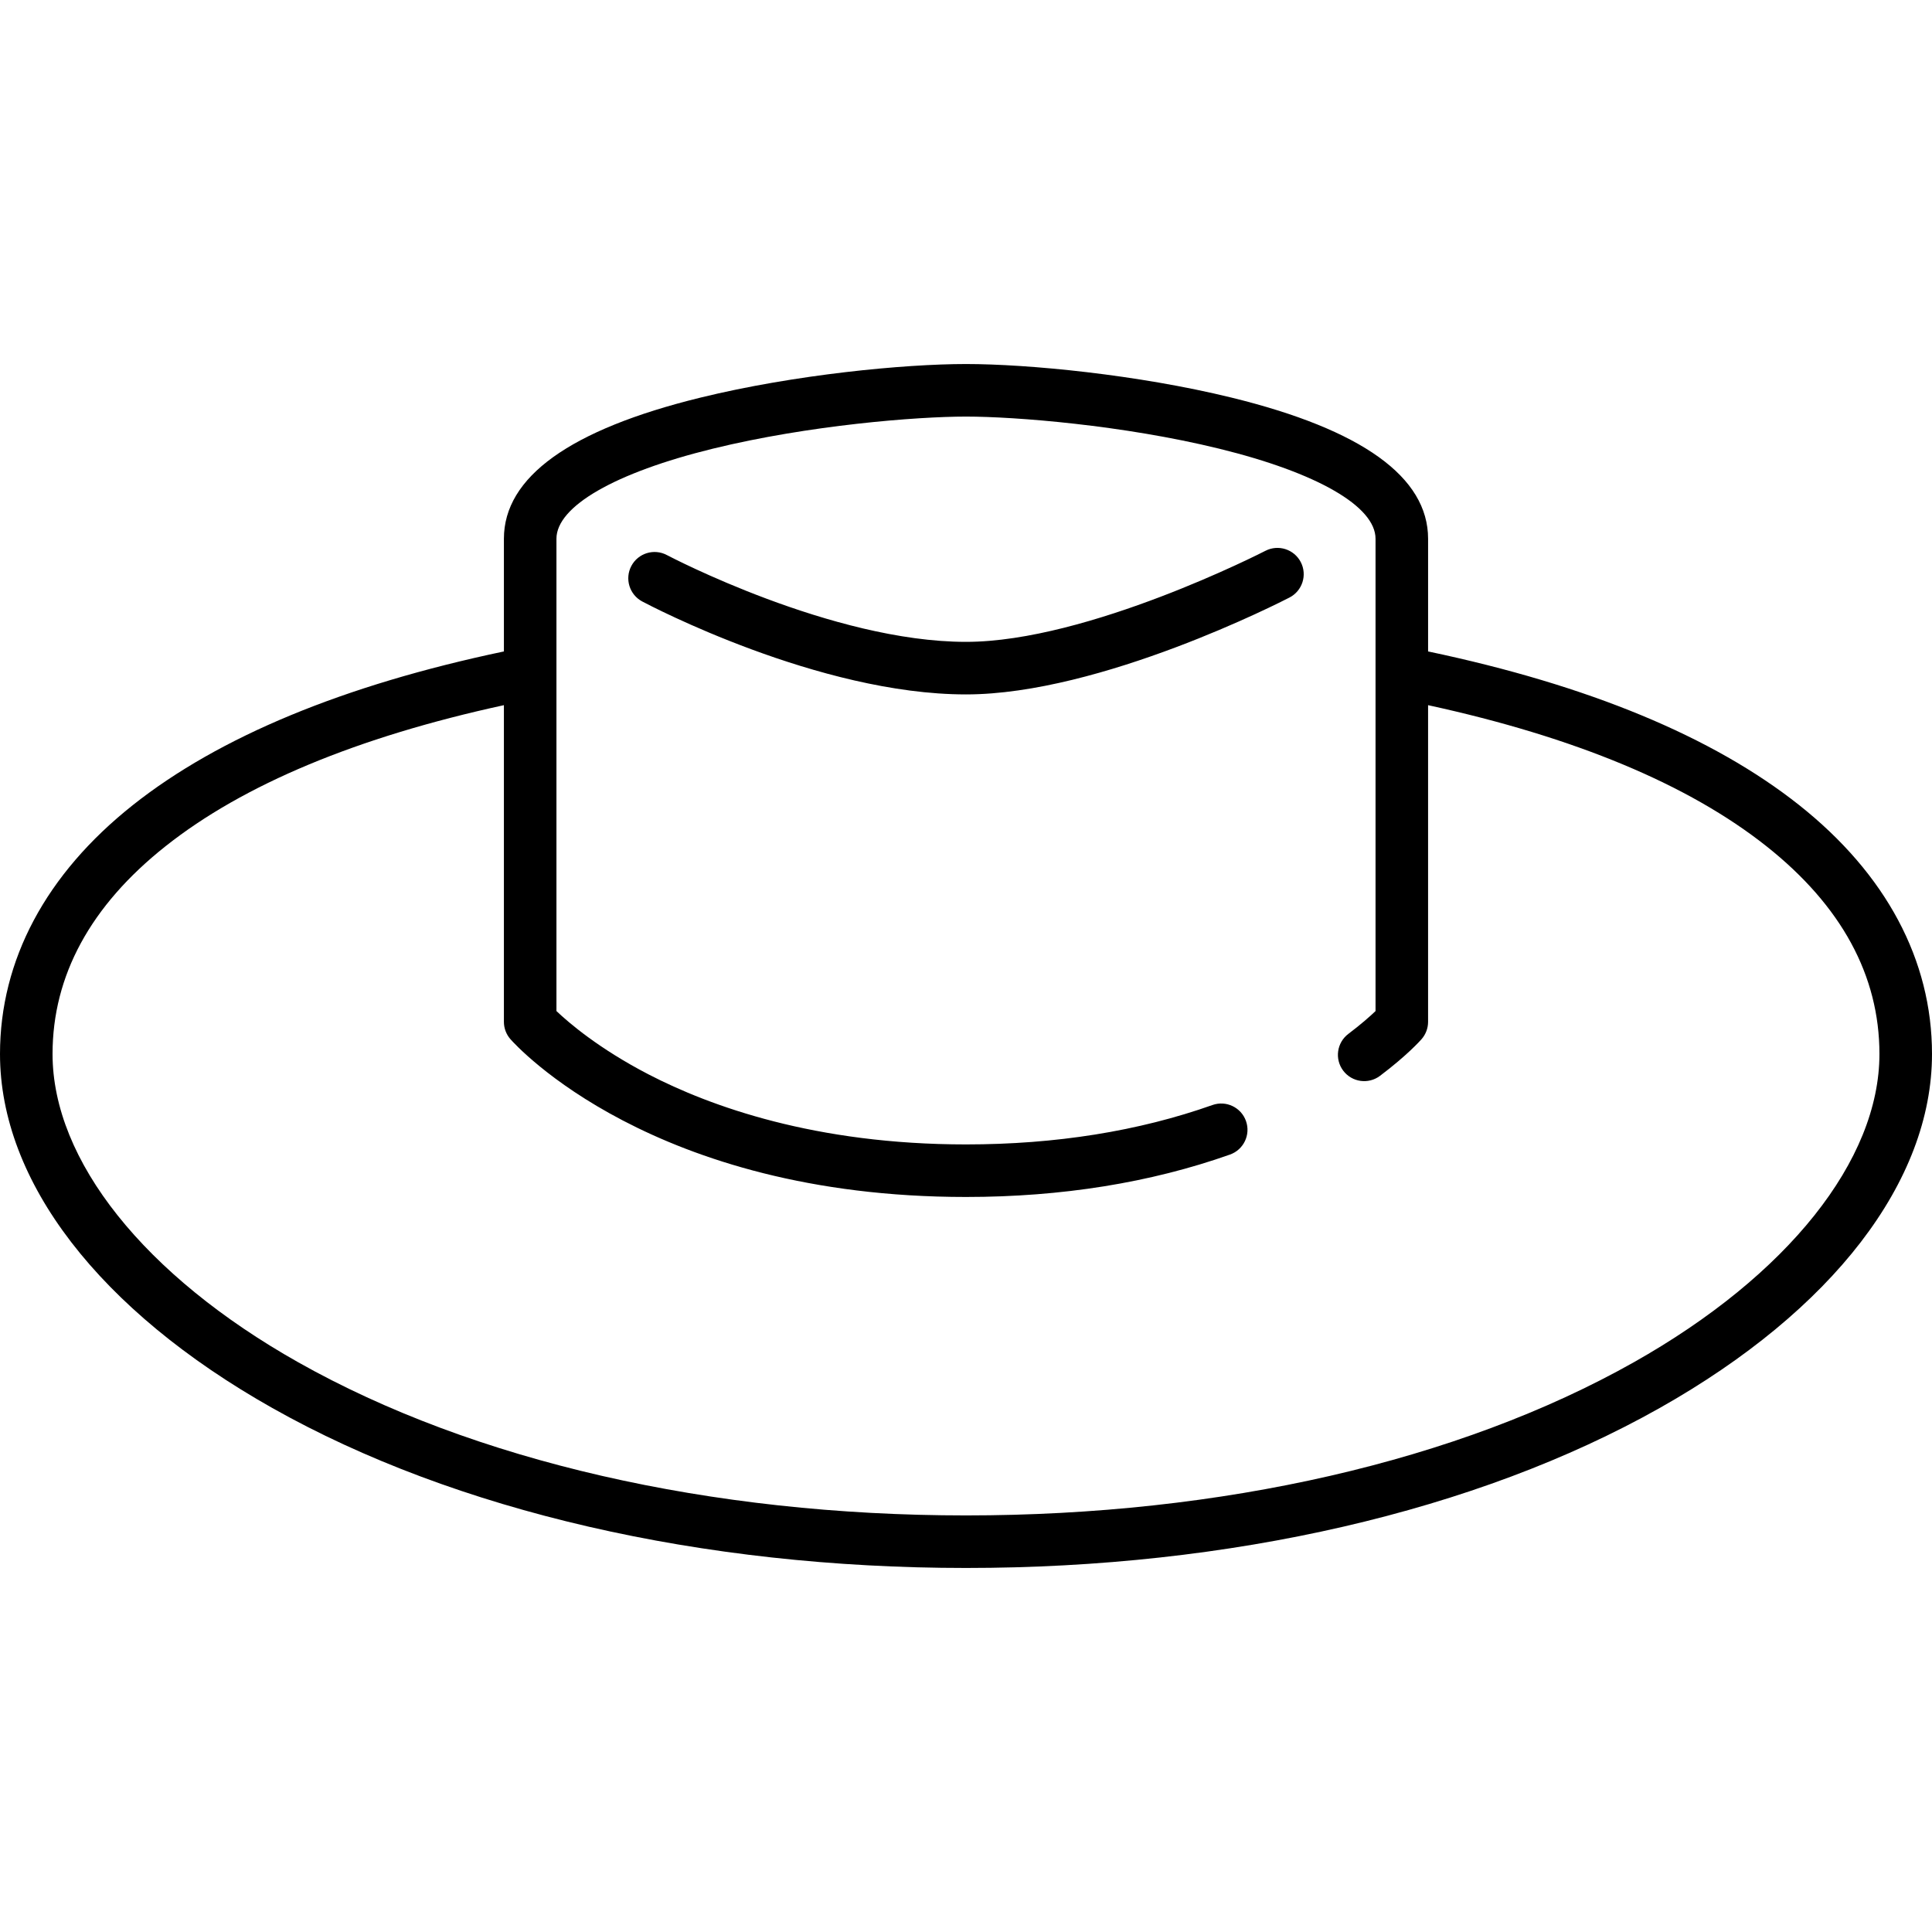 <?xml version="1.0" encoding="iso-8859-1"?>
<!-- Generator: Adobe Illustrator 17.1.0, SVG Export Plug-In . SVG Version: 6.00 Build 0)  -->
<!DOCTYPE svg PUBLIC "-//W3C//DTD SVG 1.1//EN" "http://www.w3.org/Graphics/SVG/1.1/DTD/svg11.dtd">
<svg version="1.1" id="Capa_1" xmlns="http://www.w3.org/2000/svg" xmlns:xlink="http://www.w3.org/1999/xlink" x="0px" y="0px"
	 viewBox="0 0 551.494 551.494" style="enable-background:new 0 0 551.494 551.494;" xml:space="preserve">
<path d="M513.582,229.822c-24.616-19.524-60.237-34.267-105.93-43.866V153.79c0-17.613-18.875-31.169-56.101-40.29
	c-26.884-6.587-58.141-9.587-75.805-9.587s-48.921,3-75.805,9.587c-37.227,9.121-56.102,22.677-56.102,40.29v32.167
	c-45.694,9.6-81.315,24.343-105.931,43.867C13.109,249.496,0,274.062,0,300.865c0,36.37,28.339,73.206,77.75,101.063
	c52.218,29.439,122.535,45.652,197.997,45.652s145.778-16.213,197.997-45.652c49.411-27.857,77.75-64.693,77.75-101.063
	C551.494,274.061,538.385,249.494,513.582,229.822z M466.377,388.862c-50.007,28.192-117.707,43.719-190.63,43.719
	s-140.624-15.526-190.631-43.719C41.212,364.109,15,331.214,15,300.865c0-22.377,10.844-42.325,32.231-59.288
	c22.24-17.642,54.713-31.175,96.609-40.285v90.393c0,1.821,0.663,3.581,1.865,4.949c1.615,1.839,40.591,45.043,130.041,45.043
	c27.312,0,52.665-4.073,75.356-12.105c3.904-1.383,5.949-5.669,4.567-9.573c-1.383-3.903-5.668-5.949-9.573-4.567
	c-21.079,7.463-44.749,11.246-70.351,11.246c-43.004,0-73.012-10.871-90.613-19.99c-14.13-7.32-22.754-14.717-26.293-18.08v-96.44
	c0-0.014,0-0.028,0-0.042V153.79c0-9.252,16.699-18.867,44.671-25.721c27.418-6.718,58.221-9.156,72.235-9.156
	s44.817,2.438,72.234,9.156c27.972,6.854,44.671,16.469,44.671,25.721v38.171c-0.002,0.107-0.003,0.215,0,0.322v96.329
	c-1.576,1.502-4.15,3.795-7.752,6.508c-3.308,2.493-3.969,7.195-1.477,10.504c2.493,3.308,7.193,3.969,10.504,1.477
	c7.669-5.779,11.454-10.004,11.86-10.466c1.201-1.369,1.864-3.128,1.864-4.949v-90.394c41.895,9.109,74.368,22.644,96.608,40.284
	c21.389,16.964,32.233,36.912,32.233,59.29C536.494,331.214,510.282,364.109,466.377,388.862z M371.309,160.455
	c1.903,3.679,0.465,8.204-3.214,10.108c-2.183,1.129-53.89,27.66-92.348,27.66c-42.051,0-90.385-25.449-92.422-26.532
	c-3.657-1.945-5.045-6.486-3.101-10.144c1.945-3.657,6.485-5.046,10.144-3.101c0.602,0.318,47.163,24.776,85.379,24.776
	c34.846,0,84.951-25.723,85.453-25.982C364.879,155.337,369.403,156.775,371.309,160.455z"/>
<g>
</g>
<g>
</g>
<g>
</g>
<g>
</g>
<g>
</g>
<g>
</g>
<g>
</g>
<g>
</g>
<g>
</g>
<g>
</g>
<g>
</g>
<g>
</g>
<g>
</g>
<g>
</g>
<g>
</g>
</svg>

